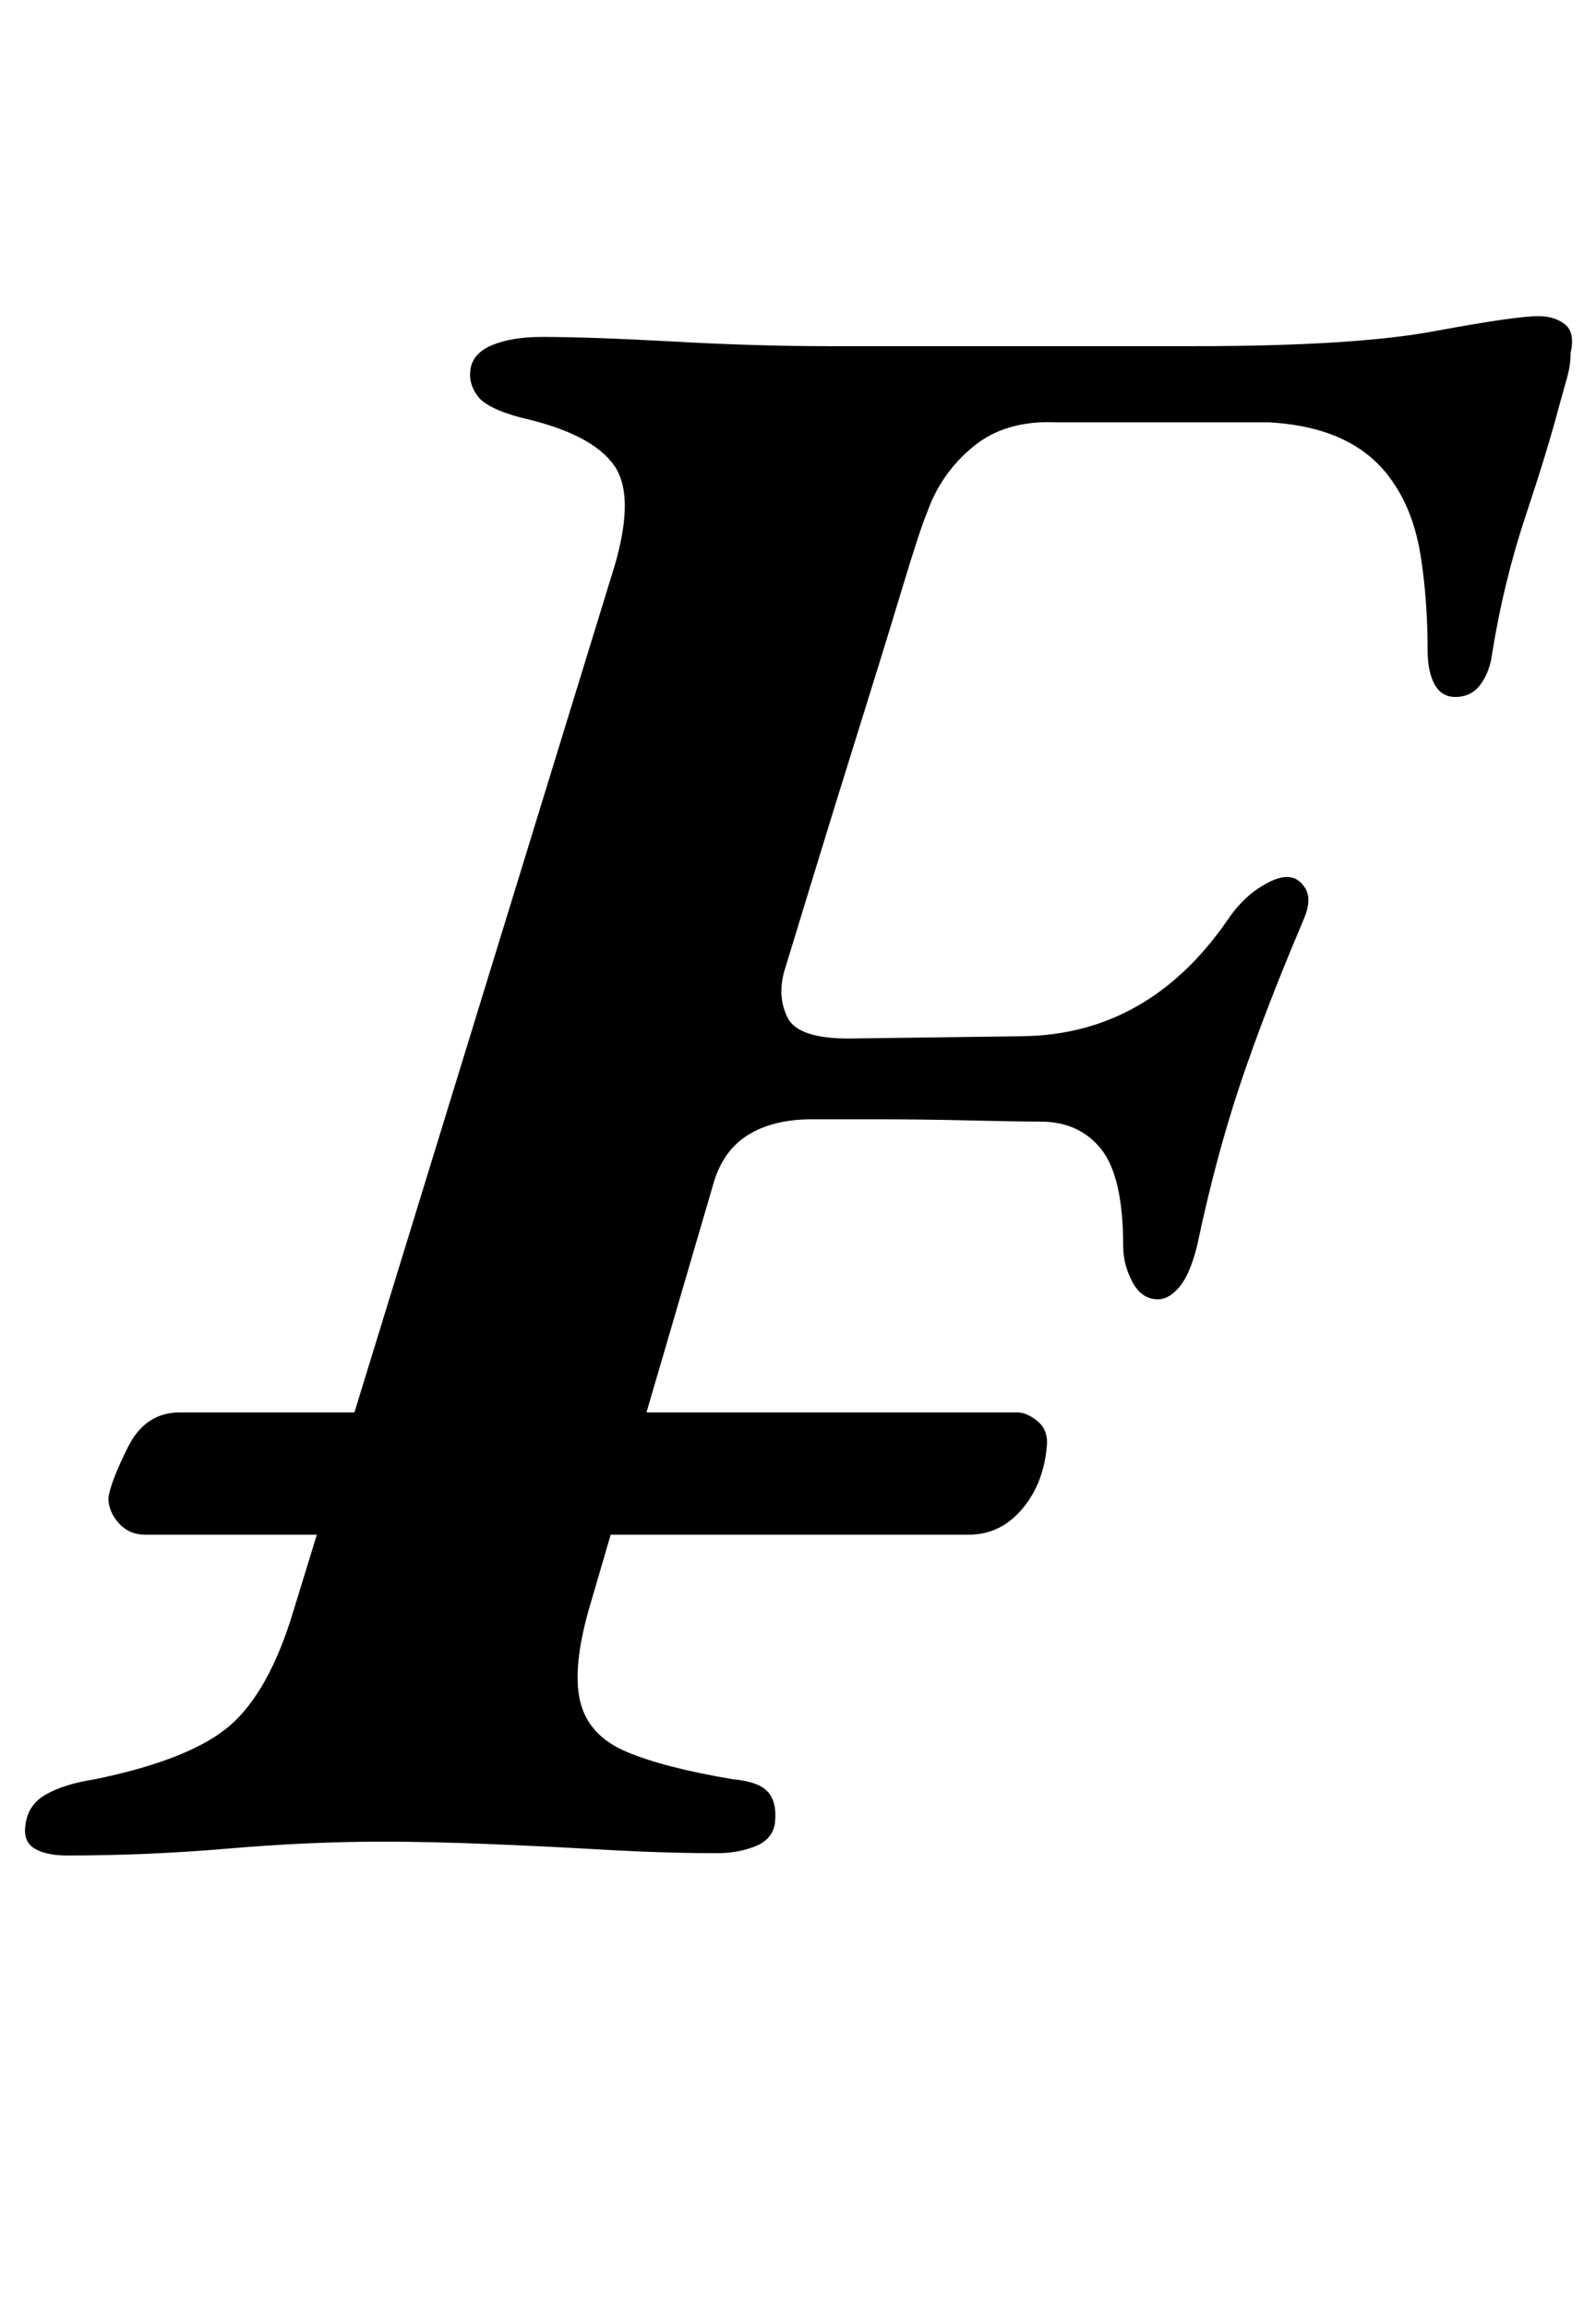 <?xml version="1.0" standalone="no"?>
<!DOCTYPE svg PUBLIC "-//W3C//DTD SVG 1.1//EN" "http://www.w3.org/Graphics/SVG/1.1/DTD/svg11.dtd" >
<svg xmlns="http://www.w3.org/2000/svg" xmlns:xlink="http://www.w3.org/1999/xlink" version="1.1" viewBox="-30 0 692 1000">
  <g transform="matrix(1 0 0 -1 0 800)">
   <path fill="currentColor"
d="M33 135q-7 0 -11.5 5t-4.5 11q1 7 8.5 22t22.5 15h363q4 0 8.5 -3.5t4.5 -9.5q-1 -17 -10.5 -28.5t-23.5 -11.5h-357zM-1 -4q-9 0 -14 3t-4 10q1 9 9 13.5t21 6.5q39 8 56.5 21.5t28.5 47.5l139 452q11 34 1.5 48t-40.5 21q-15 4 -19 9.5t-3 11.5q1 7 9.5 10.5t21.5 3.5
q21 0 57 -2t67 -2h159q69 0 104 6.5t45 6.5q7 0 11.5 -3.5t2.5 -12.5q0 -5 -1.5 -10.5t-3.5 -12.5q-5 -19 -14.5 -47.5t-14.5 -59.5q-1 -8 -5 -13.5t-11 -5.5q-6 0 -9 5.5t-3 14.5q0 22 -3 41t-12 32q-8 12 -21.5 18.5t-32.5 7.5h-92q-22 1 -36 -10.5t-20 -28.5
q-3 -7 -11 -33.5t-18.5 -60t-19.5 -63t-13 -42.5q-3 -11 1.5 -20t26.5 -9l76 1q54 1 88 50q6 9 13.5 14t12.5 5t8 -5t-1 -14q-17 -40 -27.5 -71.5t-18.5 -69.5q-3 -12 -7.5 -17.5t-9.5 -5.5q-7 0 -11 7.5t-4 15.5q0 30 -9.5 42t-26.5 12q-10 0 -30.5 0.5t-40.5 0.5h-28
q-17 0 -28 -7t-15 -22l-53 -181q-8 -27 -4.5 -42t20 -22t46.5 -12q11 -1 15 -5.5t3 -13.5q-1 -7 -8.5 -10t-16.5 -3q-23 0 -49 1.5t-51 2.5t-45 1q-32 0 -67 -3t-70 -3z" />
  </g>

</svg>
